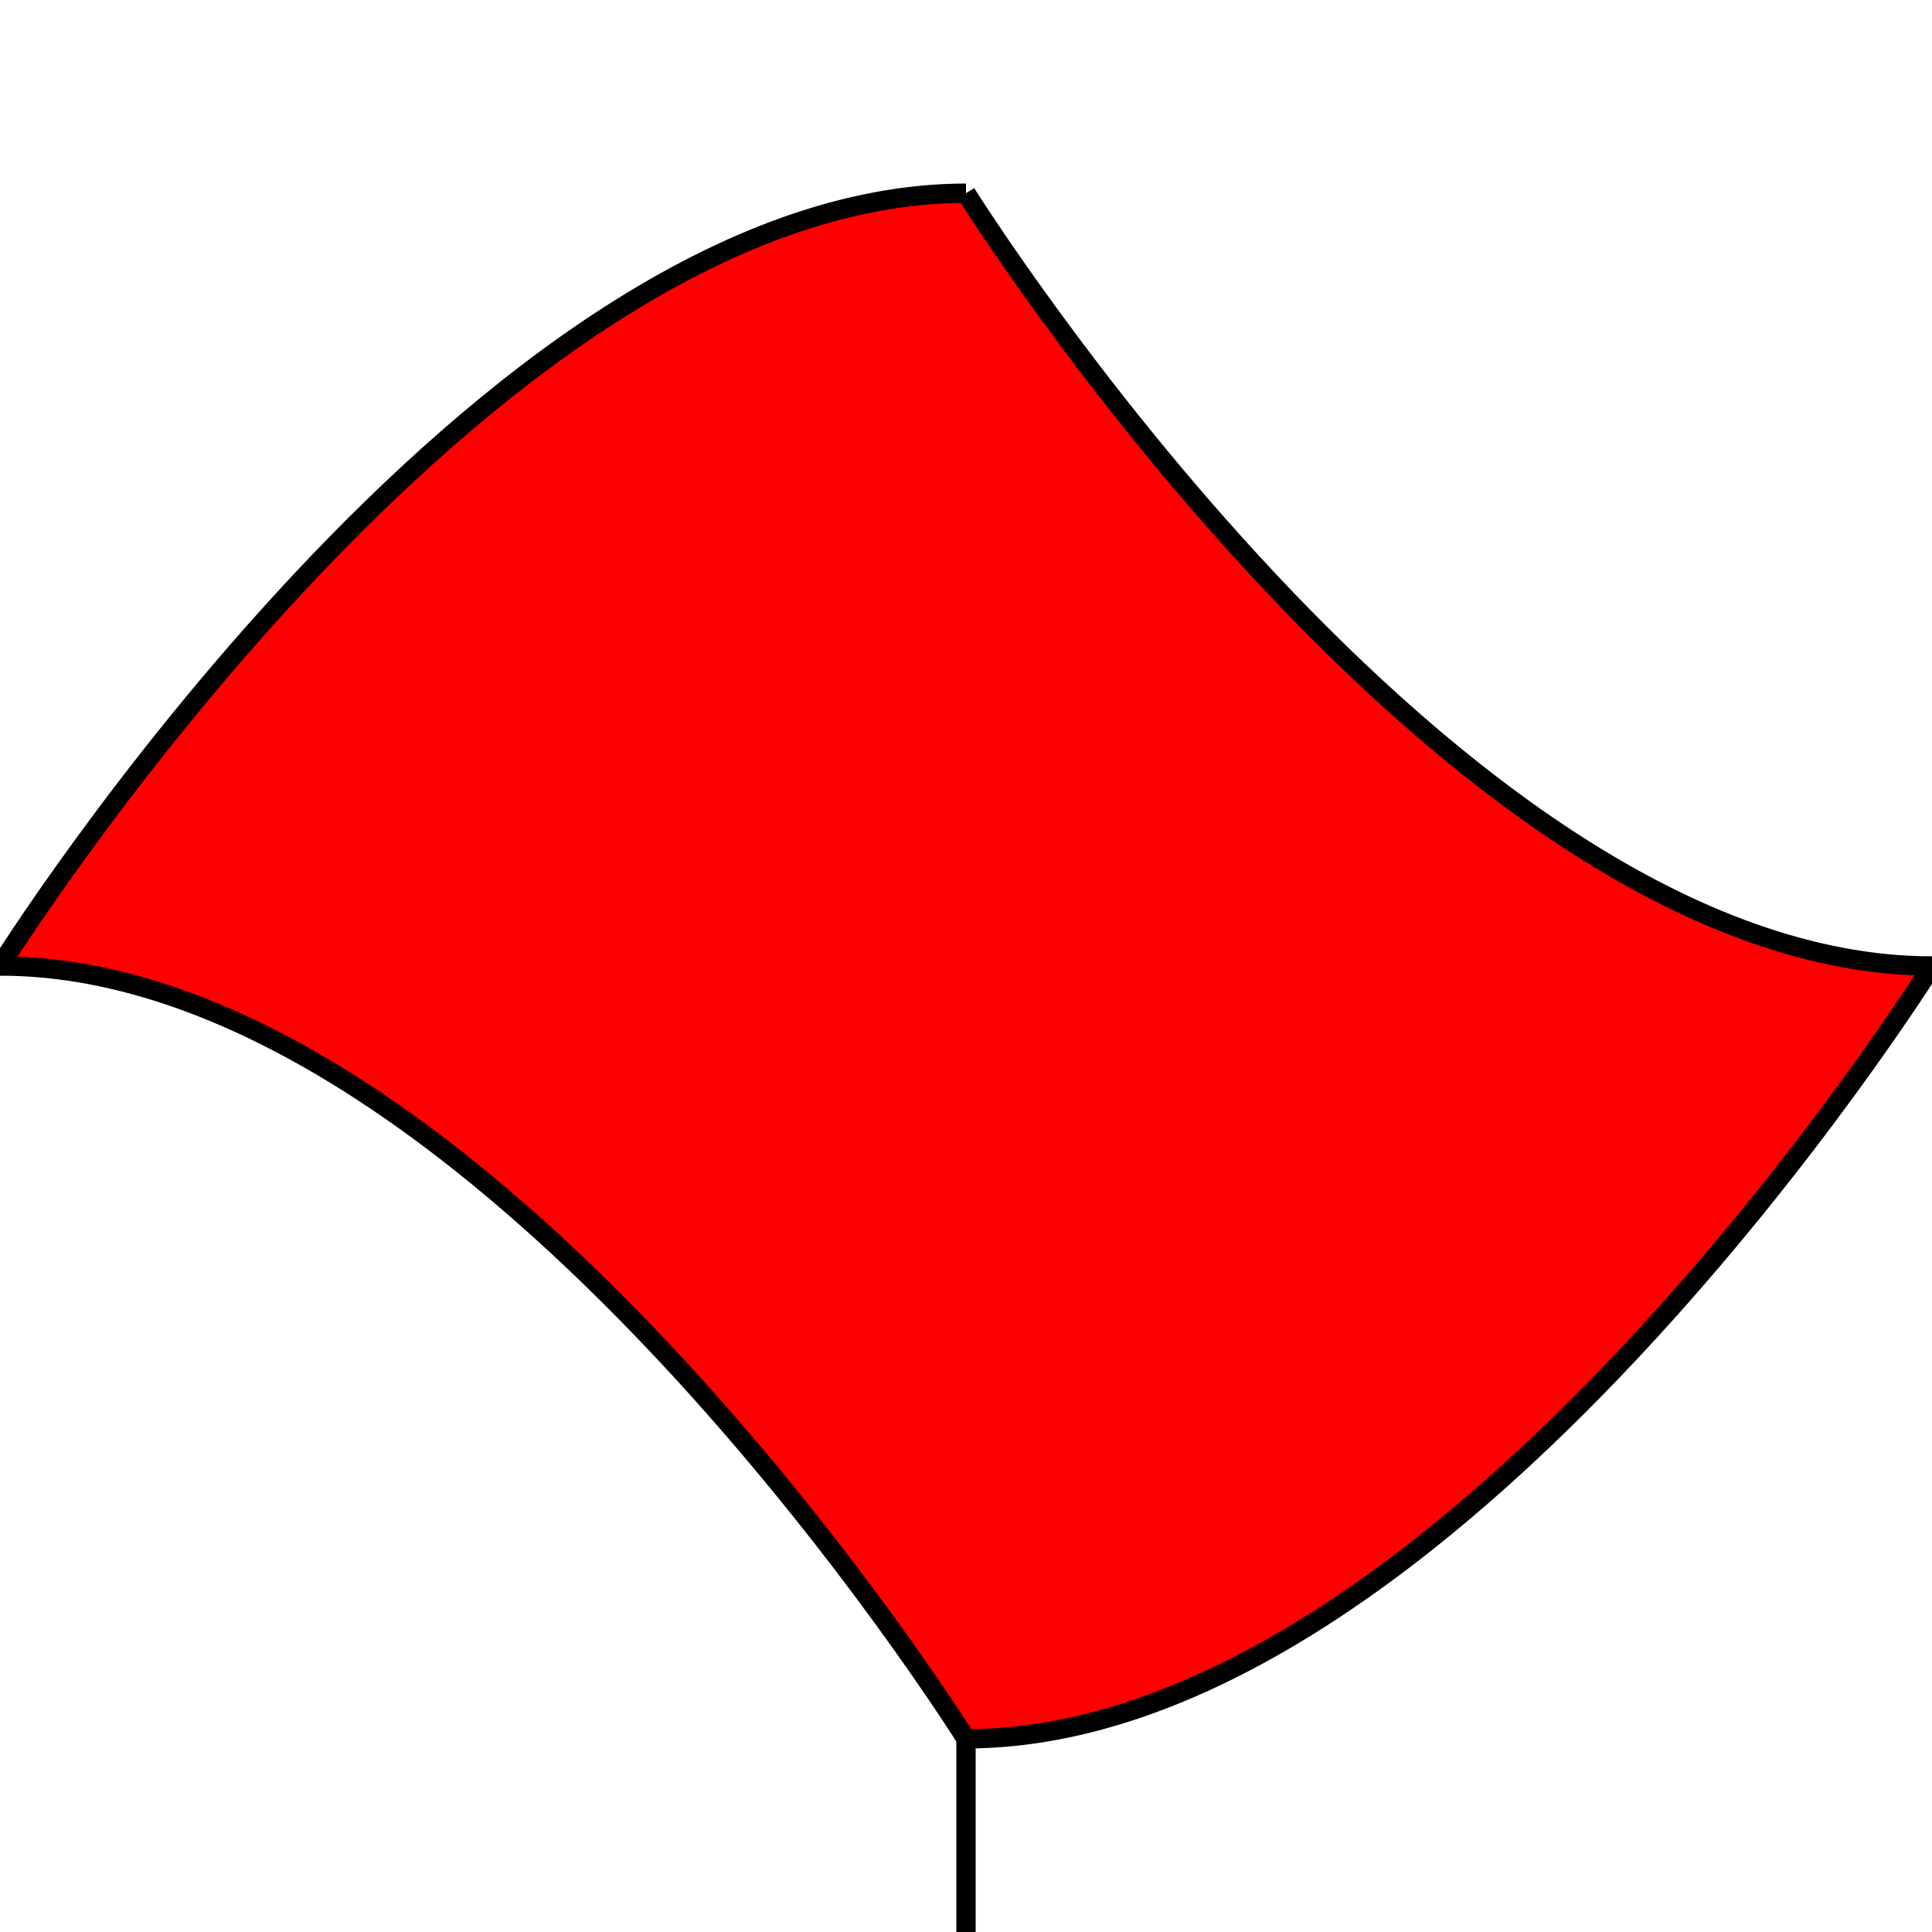 <svg width="200" height="200" xmlns="http://www.w3.org/2000/svg">
  <path d="M100,20 C100,20 150,100 200,100 C200,100 150,180 100,180 C100,180 50,100 0,100 C0,100 50,20 100,20" fill="red" stroke="black" stroke-width="2" />
  <line x1="100" y1="180" x2="100" y2="200" stroke="black" stroke-width="2" />
</svg>
